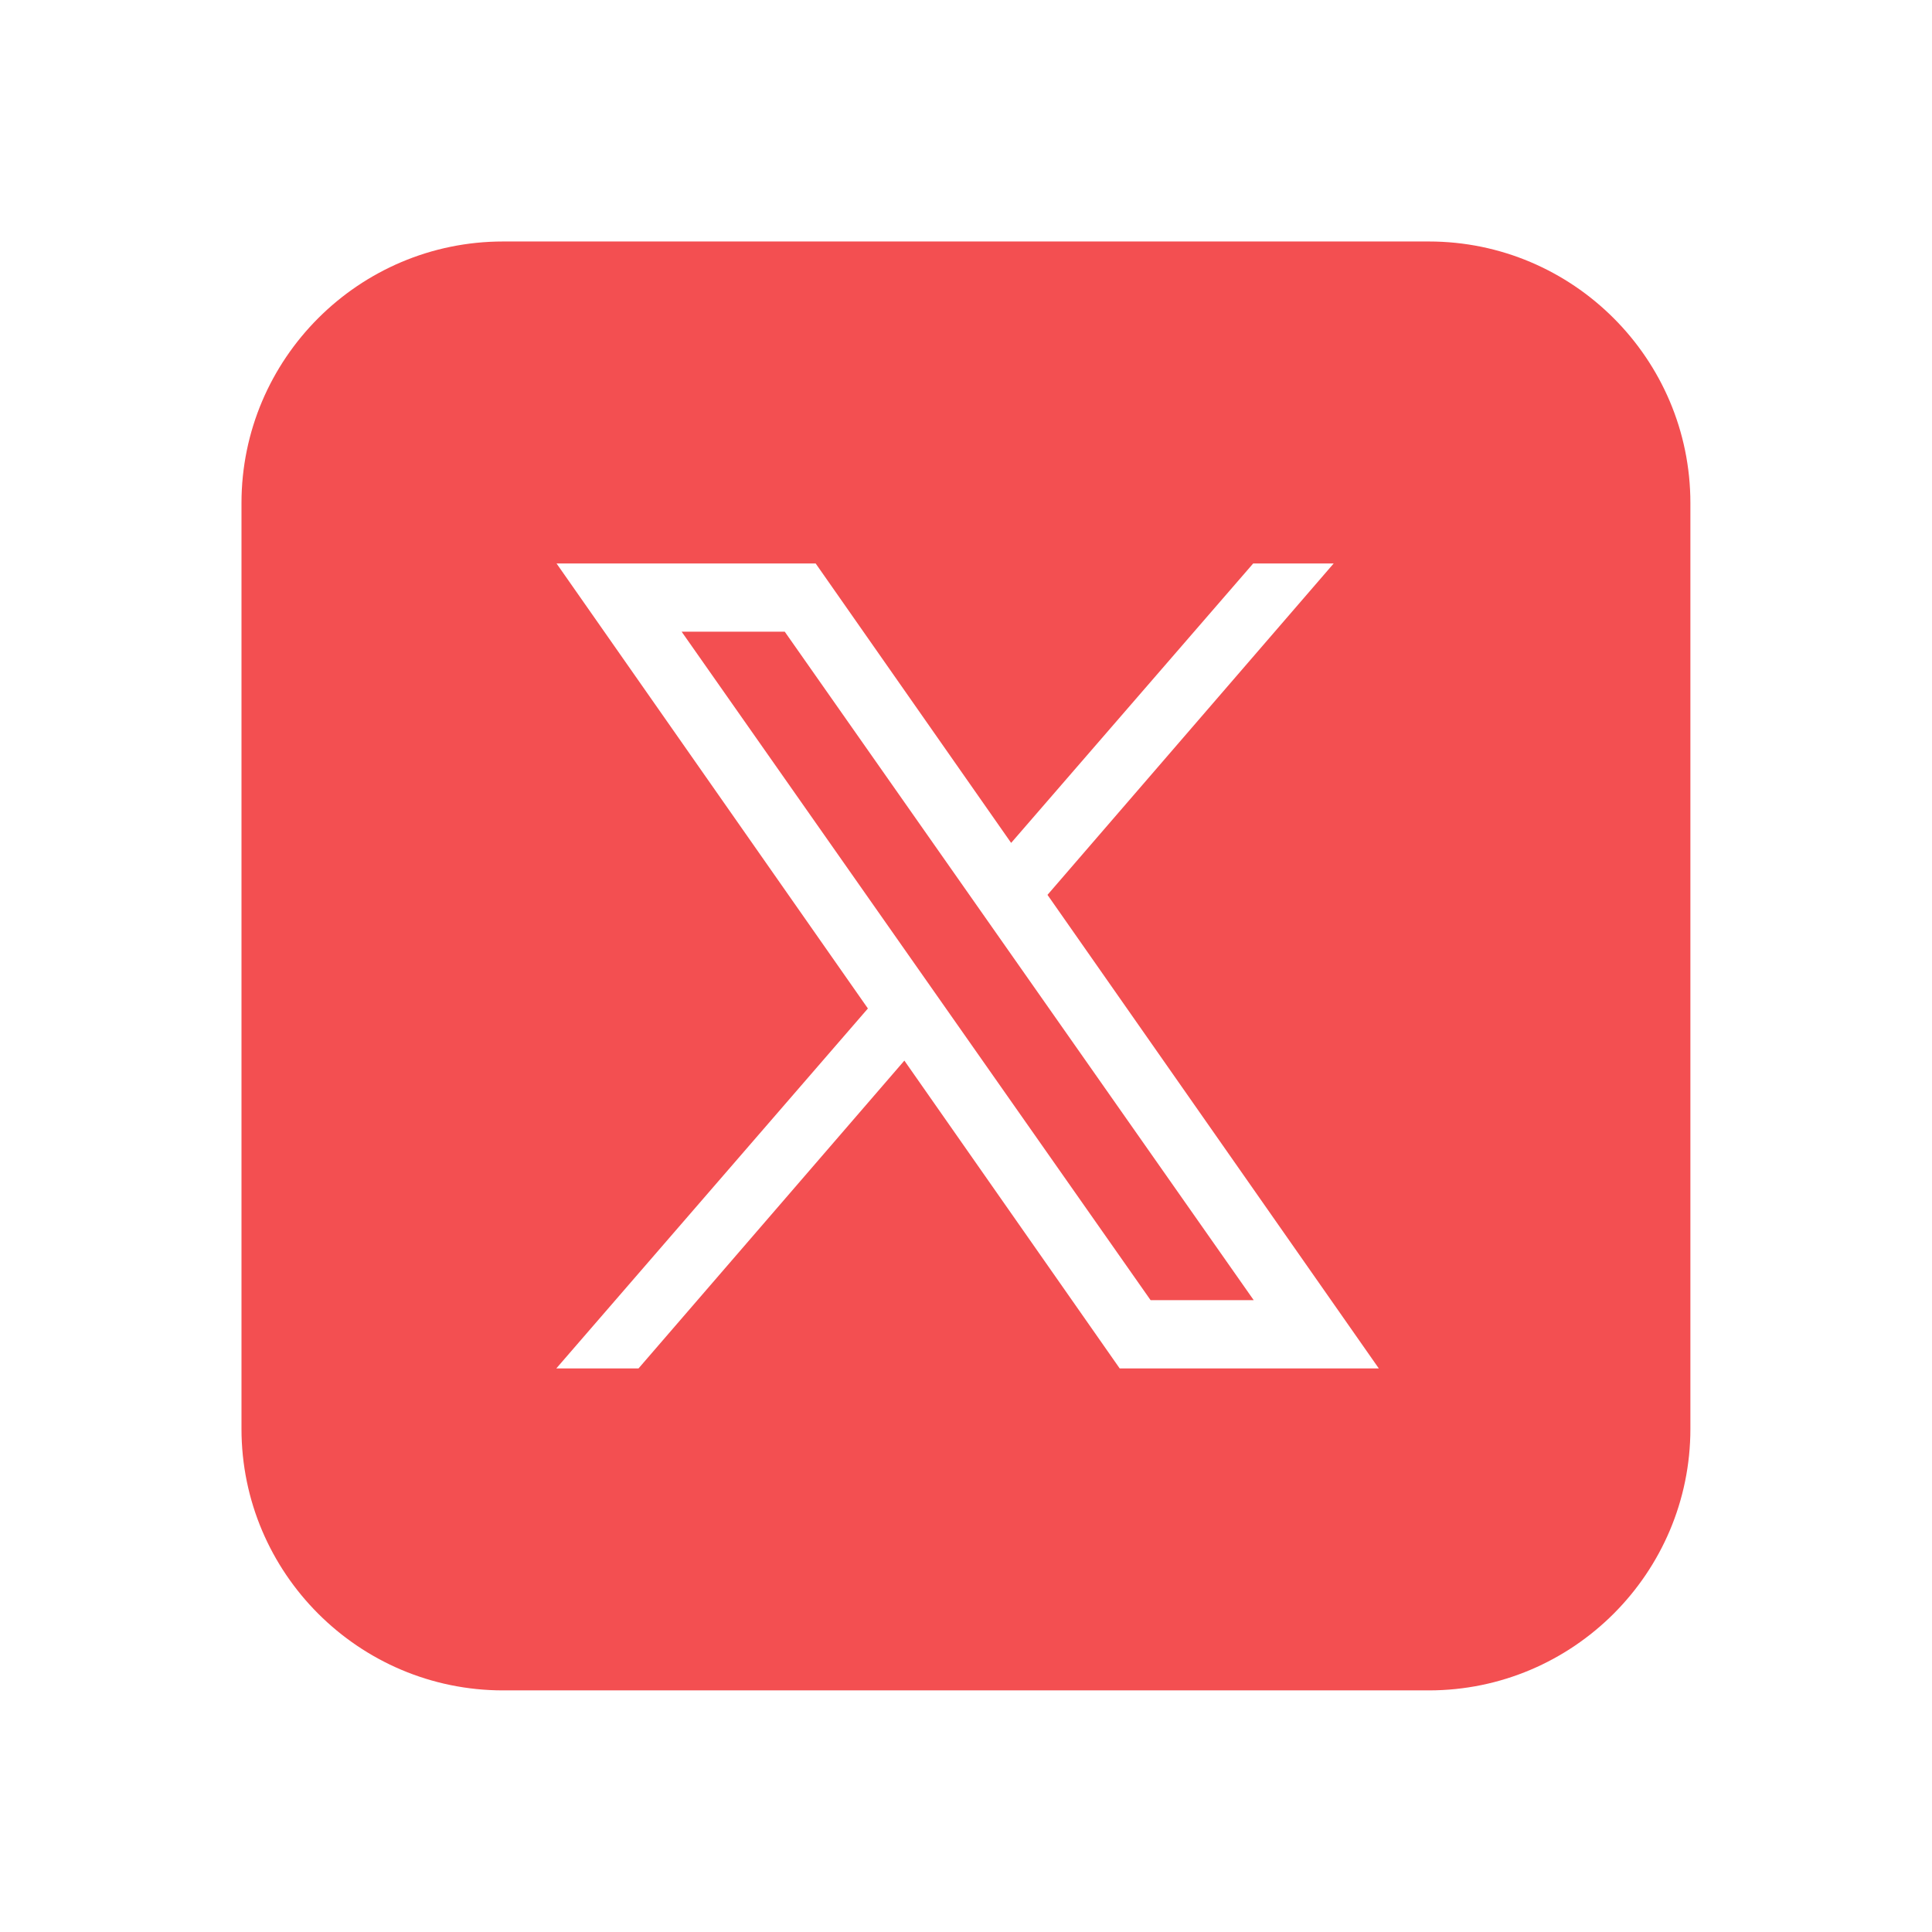 <svg xmlns="http://www.w3.org/2000/svg" xmlns:xlink="http://www.w3.org/1999/xlink" viewBox="0,0,256,256" width="48px" height="48px" fill-rule="nonzero"><g fill="#f34f51" fill-rule="nonzero" stroke="none" stroke-width="1" stroke-linecap="butt" stroke-linejoin="miter" stroke-miterlimit="10" stroke-dasharray="" stroke-dashoffset="0" font-family="none" font-weight="none" font-size="none" text-anchor="none" style="mix-blend-mode: normal"><g transform="scale(5.333,5.333)"><path d="M12.5,6c-3.584,0 -6.5,2.916 -6.5,6.5v23c0,3.584 2.916,6.5 6.5,6.5h23c3.584,0 6.5,-2.916 6.5,-6.5v-23c0,-3.584 -2.916,-6.5 -6.5,-6.5zM13.828,14h6.438l4.857,6.943l6.014,-6.943h2l-7.111,8.234l8.232,11.766h-6.438l-5.35,-7.648l-6.605,7.648h-2.043l7.742,-8.943zM16.936,15.695l11.652,16.609h2.562l-11.652,-16.609z"></path></g></g></svg>